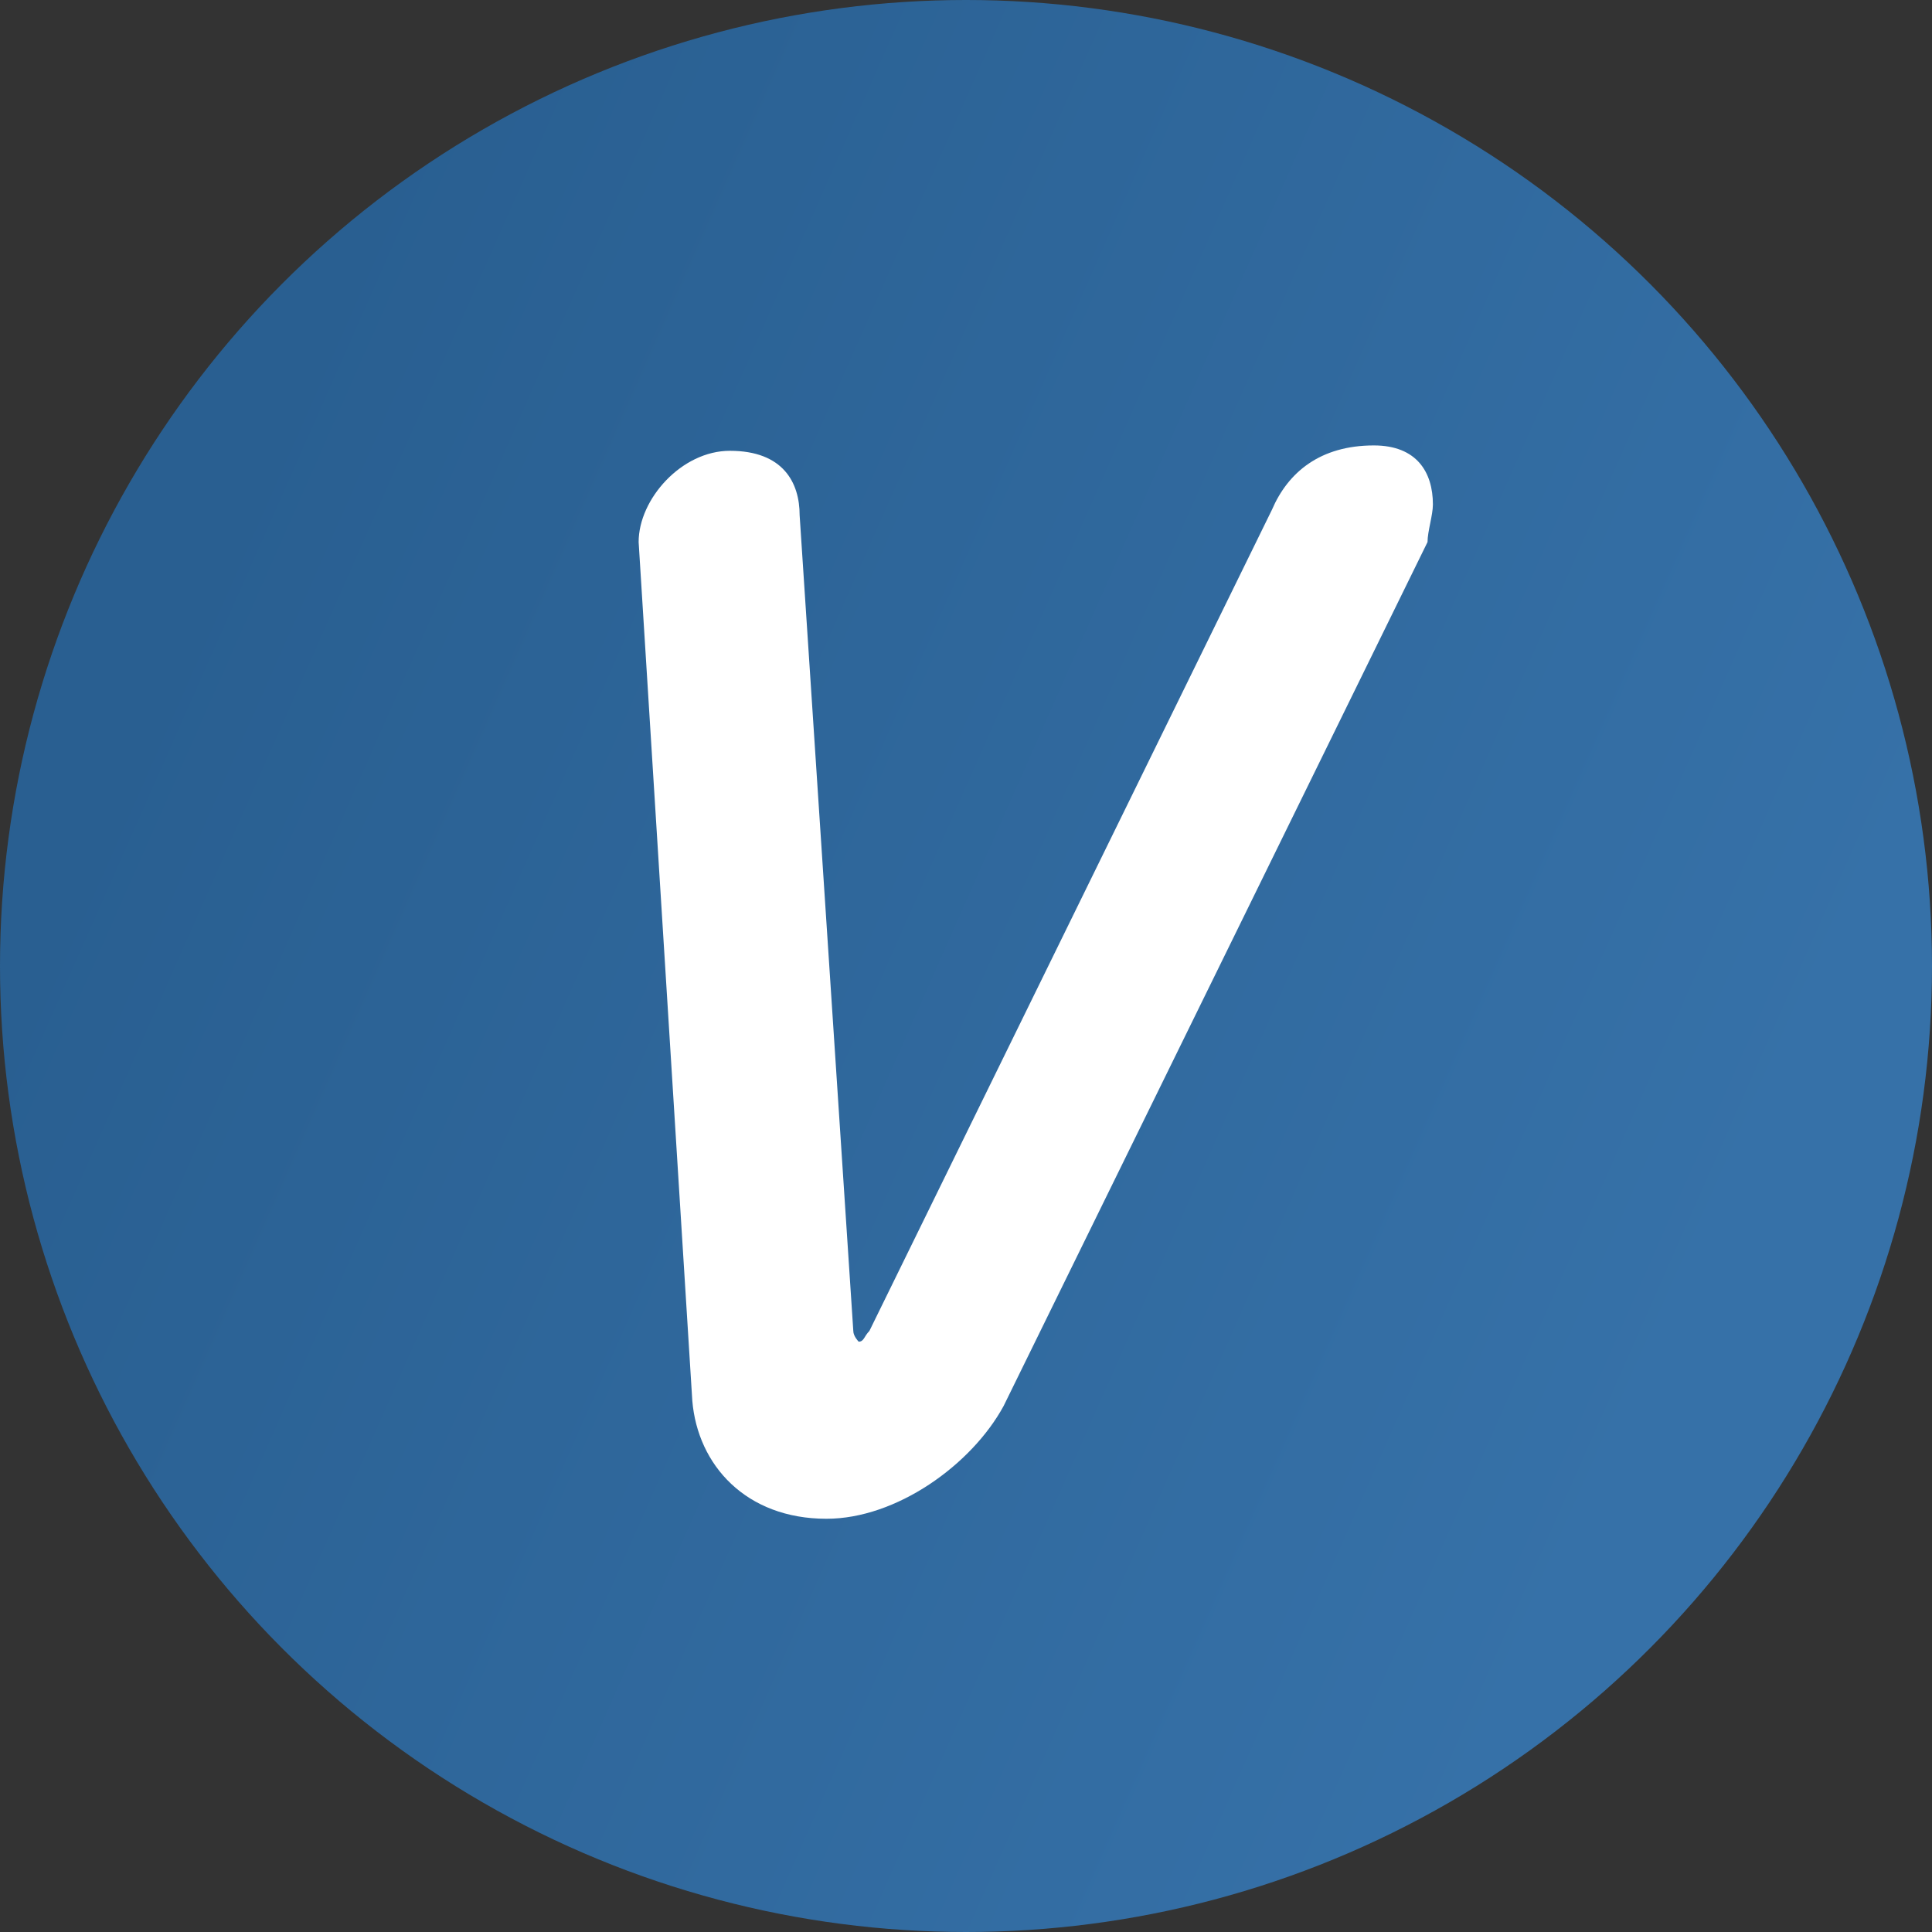 <?xml version="1.0" encoding="utf-8"?>
<!-- Generator: Adobe Illustrator 22.0.1, SVG Export Plug-In . SVG Version: 6.00 Build 0)  -->
<svg version="1.1" id="Layer_1" xmlns="http://www.w3.org/2000/svg" xmlns:xlink="http://www.w3.org/1999/xlink" x="0px" y="0px"
	 viewBox="0 0 36 36" style="enable-background:new 0 0 36 36;" xml:space="preserve">
<rect x="0" y="0" width="36" height="36" fill="#333333" stroke="none"/>
<style type="text/css">
	.st0{fill:url(#SVGID_1_);}
	.st1{fill:#FFFFFF;}
</style>
<linearGradient id="SVGID_1_" gradientUnits="userSpaceOnUse" x1="31.805" y1="24.115" x2="3.305" y2="11.49">
	<stop  offset="0" style="stop-color:#3671A8"/>
	<stop  offset="1" style="stop-color:#295F91"/>
</linearGradient>
<circle class="st0" cx="18" cy="18" r="18"/>
<g>
	<path class="st1" d="M23.7,9.5c0.3-0.7,0.9-1.2,1.9-1.2c0.8,0,1.1,0.5,1.1,1.1c0,0.2-0.1,0.5-0.1,0.7l-7.9,16.1
		c-0.6,1.1-2,2.1-3.3,2.1c-1.5,0-2.4-1-2.5-2.2l-1-16c0-0.8,0.8-1.7,1.7-1.7c1,0,1.3,0.6,1.3,1.2l1,15.2c0,0.1,0.1,0.2,0.1,0.2
		c0.1,0,0.1-0.1,0.2-0.2L23.7,9.5z"/>
</g>
</svg>
